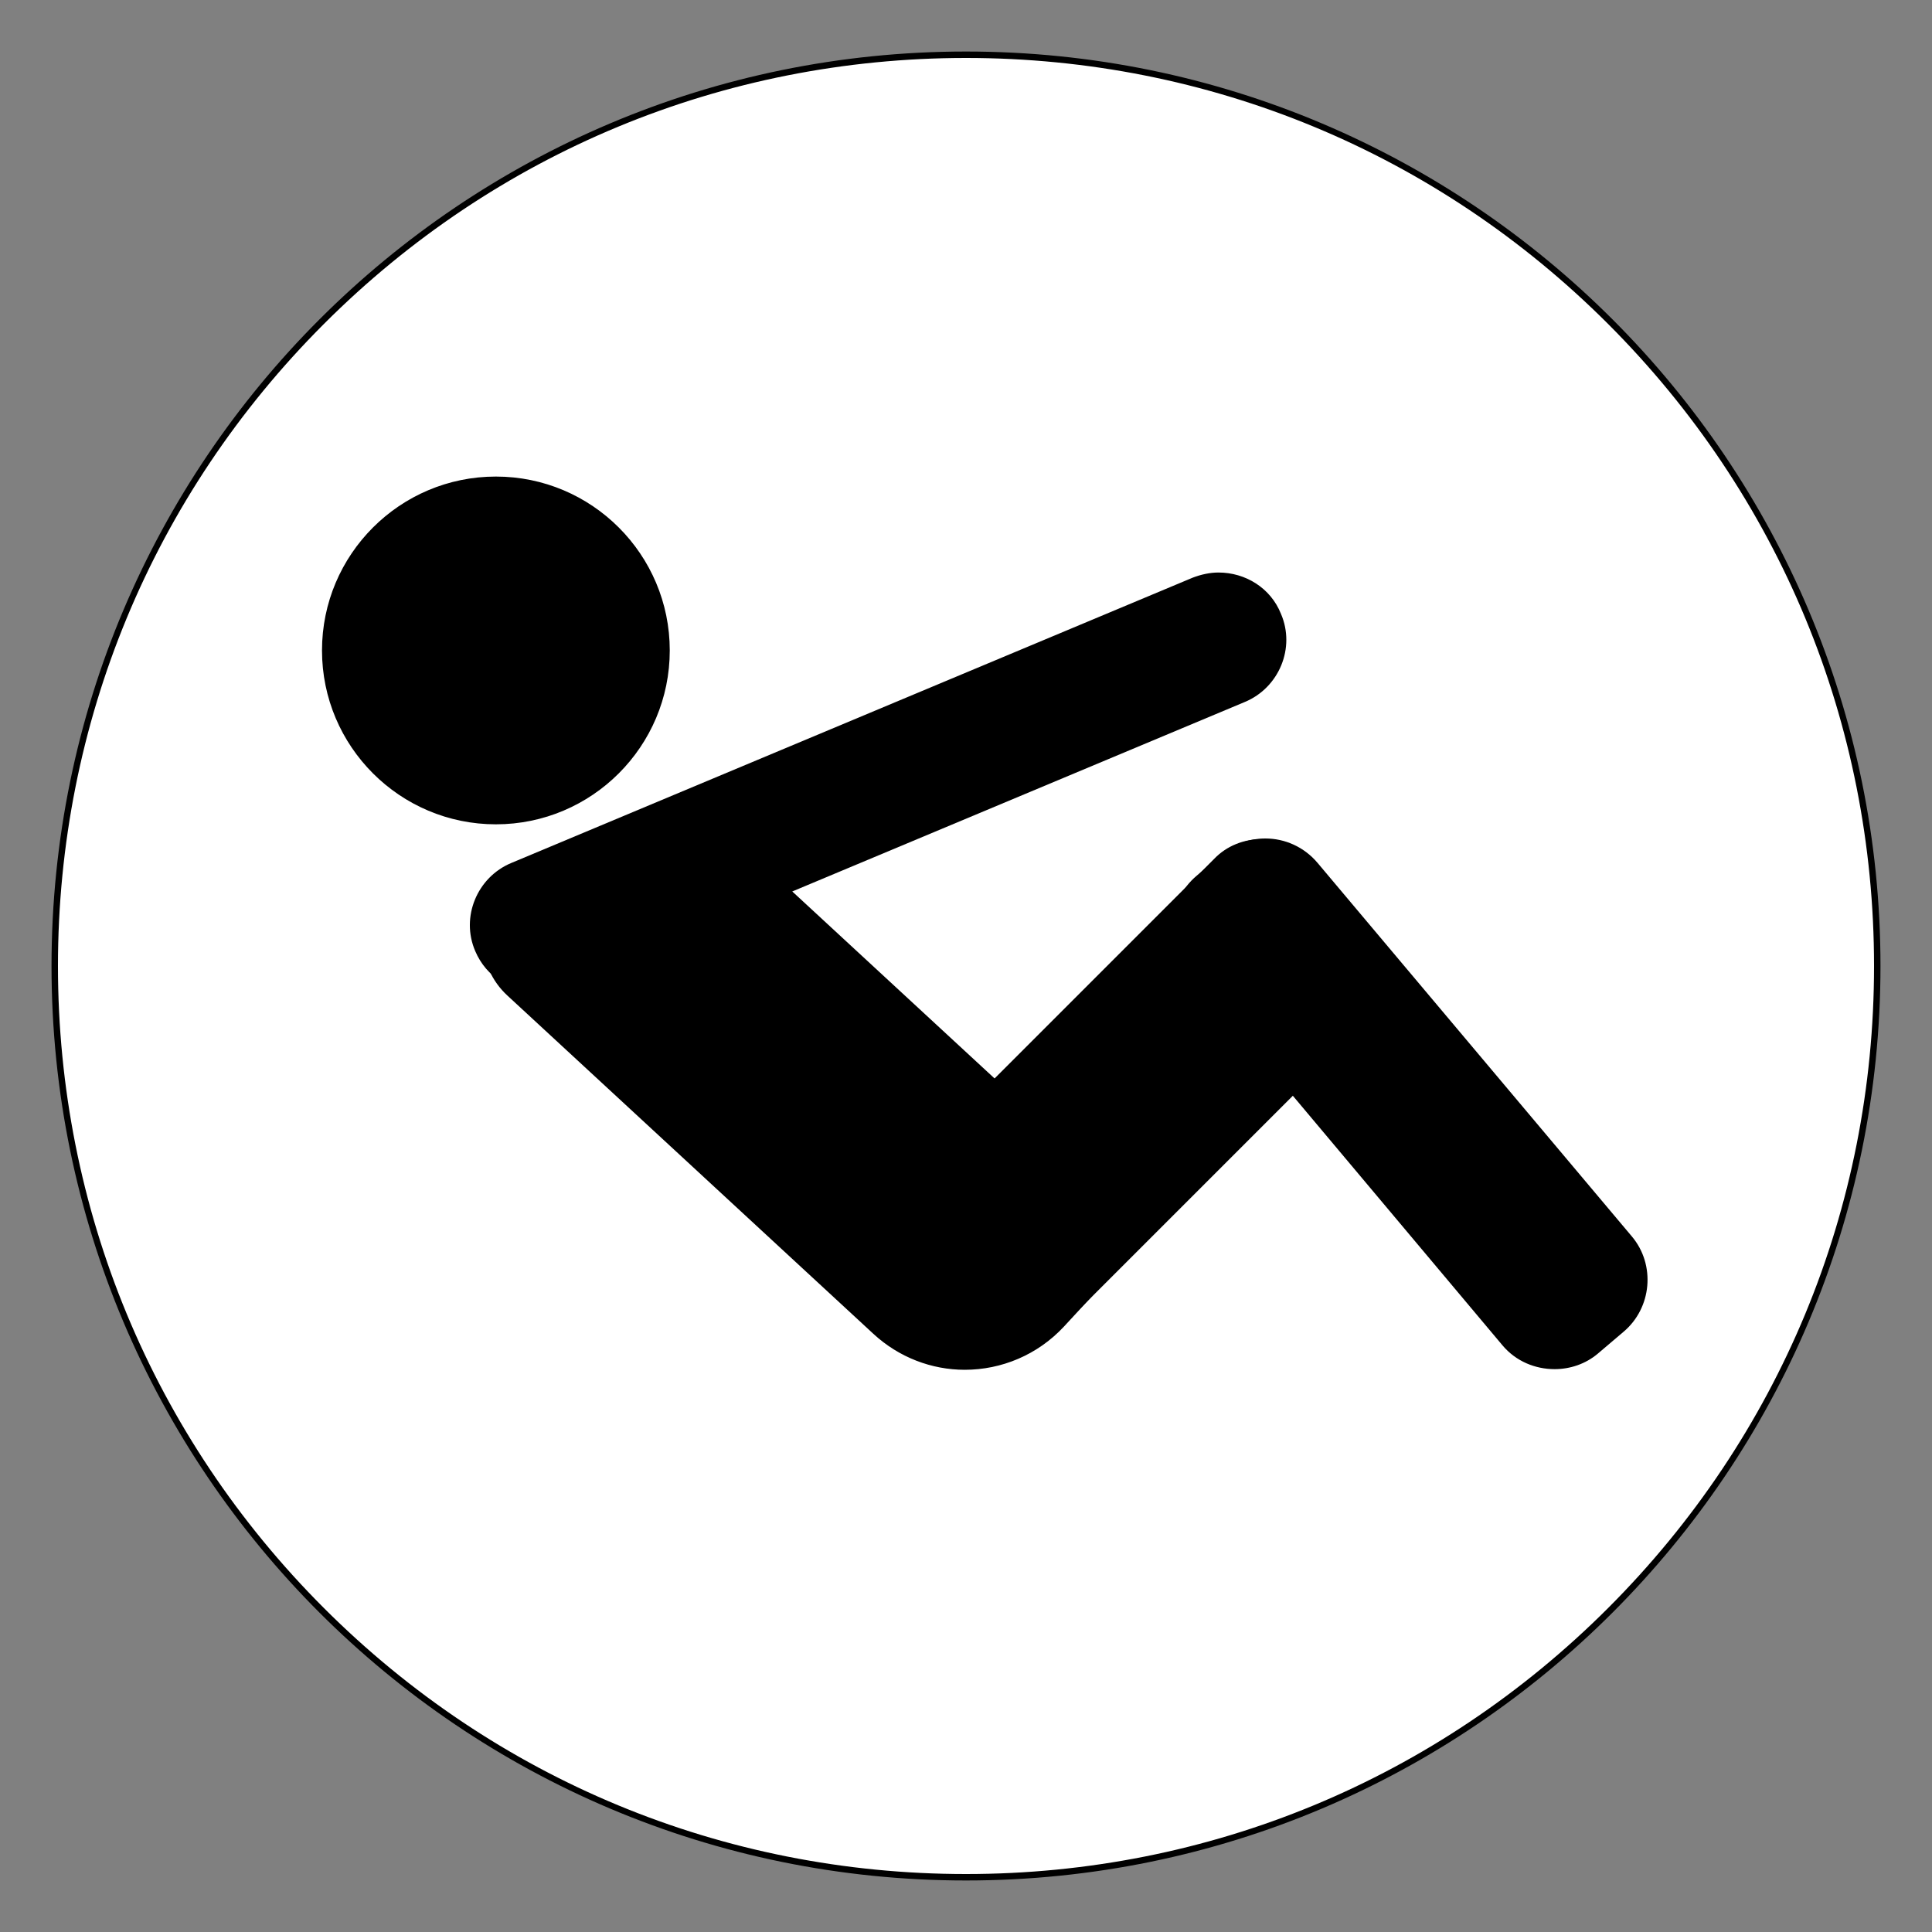 <?xml version="1.0" encoding="utf-8"?>
<!-- Generator: Adobe Illustrator 22.0.1, SVG Export Plug-In . SVG Version: 6.00 Build 0)  -->
<svg version="1.1" id="Layer_1" xmlns="http://www.w3.org/2000/svg" xmlns:xlink="http://www.w3.org/1999/xlink" x="0px" y="0px"
	 viewBox="0 0 300 300" style="enable-background:new 0 0 300 300;" xml:space="preserve">
<rect x="0" y="0" width="300" height="300" fill="#808080" stroke="none"/>
<style type="text/css">
	.st0{fill:#FFFFFF;}
</style>
<g id="circle">
	<circle class="st0" cx="150" cy="150" r="141.5"/>
	<path d="M150,9c37.7,0,73.1,14.7,99.7,41.3s41.3,62,41.3,99.7s-14.7,73.1-41.3,99.7S187.7,291,150,291s-73.1-14.7-99.7-41.3
		S9,187.7,9,150s14.7-73.1,41.3-99.7S112.3,9,150,9 M150,8C71.6,8,8,71.6,8,150s63.6,142,142,142s142-63.6,142-142S228.4,8,150,8
		L150,8z"/>
</g>
<g id="torso">
	<g id="head">
		<circle cx="77" cy="101" r="26.5"/>
		<path d="M77,75c14.3,0,26,11.7,26,26s-11.7,26-26,26s-26-11.7-26-26S62.7,75,77,75 M77,74c-14.9,0-27,12.1-27,27s12.1,27,27,27
			s27-12.1,27-27S91.9,74,77,74L77,74z"/>
	</g>
	<g id="arm">
		<path d="M83.5,153.6c-4.1,0-7.7-2.4-9.3-6.1c-1-2.5-1-5.2,0-7.6c1-2.5,2.9-4.4,5.4-5.4l105.8-44.3c1.2-0.5,2.5-0.8,3.8-0.8
			c4.1,0,7.7,2.4,9.3,6.1c1,2.5,1,5.2,0,7.6c-1,2.5-2.9,4.4-5.4,5.4L87.3,152.9C86.1,153.4,84.8,153.6,83.5,153.6L83.5,153.6z"/>
		<path d="M189.2,89.9c3.9,0,7.3,2.3,8.8,5.8c1,2.3,1,4.9,0,7.3s-2.8,4.2-5.1,5.2L87.1,152.4c-1.2,0.5-2.4,0.7-3.6,0.7
			c-3.9,0-7.3-2.3-8.8-5.8c-1-2.3-1-4.9,0-7.3c1-2.4,2.8-4.2,5.1-5.2l105.8-44.3C186.8,90.1,188,89.9,189.2,89.9 M189.2,88.9
			c-1.3,0-2.7,0.3-4,0.8L79.4,134c-5.3,2.2-7.9,8.4-5.6,13.7l0,0c1.7,4,5.6,6.4,9.7,6.4c1.3,0,2.7-0.3,4-0.8L193.3,109
			c5.3-2.2,7.9-8.4,5.6-13.7l0,0C197.3,91.3,193.4,88.9,189.2,88.9L189.2,88.9z"/>
	</g>
	<g id="body">
		<path d="M149.7,212.1c-5.2,0-10.1-1.9-13.9-5.4L79,154.1c-4.7-4.3-4.9-11.6-0.6-16.3c5.5-6,13.4-9.4,21.7-9.4
			c7.5,0,14.6,2.8,20,7.8l50.2,46.4c4.7,4.3,4.9,11.6,0.6,16.3l-6.1,6.6C160.9,209.7,155.4,212.1,149.7,212.1z"/>
		<path d="M100.1,128v1c7.3,0,14.3,2.7,19.7,7.7l50.2,46.4c4.5,4.1,4.7,11.1,0.6,15.5l-6.1,6.6c-3.8,4.1-9.1,6.4-14.7,6.4
			c-5.1,0-9.9-1.9-13.6-5.3l-56.8-52.5c-2.1-2-3.4-4.7-3.5-7.6c-0.1-2.9,0.9-5.8,2.9-7.9c5.5-5.9,13.2-9.3,21.3-9.3L100.1,128
			 M100.1,128c-8.1,0-16.2,3.2-22,9.6l0,0c-4.5,4.8-4.2,12.5,0.7,17l56.8,52.5c4,3.7,9.1,5.6,14.2,5.6c5.7,0,11.3-2.3,15.4-6.7
			l6.1-6.6c4.5-4.8,4.2-12.5-0.7-17l-50.2-46.4C114.7,130.6,107.4,128,100.1,128L100.1,128z"/>
	</g>
</g>
<g id="leg">
	<g id="topleg">
		<path d="M152,211c-4.7,0-9.1-1.8-12.4-5.1l-4.4-4.4c-3.9-3.9-3.9-10.2,0-14.1l53.7-53.7c1.9-1.9,4.4-2.9,7.1-2.9s5.2,1,7.1,2.9
			l0.2,0.2c9.2,9.2,9.2,24.1,0,33.2l-38.8,38.8C161.1,209.2,156.7,211,152,211z"/>
		<path d="M195.9,131.3c2.5,0,4.9,1,6.7,2.8l0.2,0.2c4.3,4.3,6.7,10.1,6.7,16.3c0,6.2-2.4,11.9-6.7,16.3L164,205.6
			c-3.2,3.2-7.5,5-12,5s-8.8-1.8-12-5l-4.4-4.4c-1.8-1.8-2.8-4.2-2.8-6.7s1-4.9,2.8-6.7l53.7-53.7
			C191,132.3,193.4,131.3,195.9,131.3 M195.9,130.3c-2.7,0-5.4,1-7.4,3.1L134.9,187c-4.1,4.1-4.1,10.8,0,14.8l4.4,4.4
			c3.5,3.5,8.1,5.3,12.7,5.3s9.2-1.8,12.7-5.3l38.8-38.8c9.3-9.3,9.3-24.6,0-33.9l-0.2-0.2C201.3,131.3,198.6,130.3,195.9,130.3
			L195.9,130.3z"/>
	</g>
	<g id="botleg">
		<path d="M241.4,212.2c-3,0-5.8-1.3-7.7-3.6l-48.8-58.1c-1.7-2-2.5-4.6-2.3-7.3c0.2-2.7,1.5-5.1,3.5-6.8l4-3.4
			c1.8-1.5,4.1-2.3,6.4-2.3c3,0,5.8,1.3,7.7,3.6l48.8,58.1c1.7,2,2.5,4.6,2.3,7.3s-1.5,5.1-3.5,6.8l-4,3.4
			C246,211.3,243.7,212.2,241.4,212.2C241.4,212.2,241.4,212.2,241.4,212.2z"/>
		<path d="M196.5,131.2c2.8,0,5.5,1.2,7.3,3.4l48.8,58.1c1.6,1.9,2.4,4.4,2.2,6.9c-0.2,2.5-1.4,4.8-3.3,6.5l-4,3.4
			c-1.7,1.4-3.9,2.2-6.1,2.2c-2.8,0-5.5-1.2-7.3-3.4l-48.8-58.1c-3.4-4-2.8-10,1.2-13.4l4-3.4C192.1,132,194.3,131.2,196.5,131.2
			 M196.5,130.2c-2.4,0-4.8,0.8-6.7,2.4l-4,3.4c-4.4,3.7-5,10.4-1.3,14.8l48.8,58.1c2.1,2.5,5.1,3.7,8.1,3.7c2.4,0,4.8-0.8,6.7-2.4
			l4-3.4c4.4-3.7,5-10.4,1.3-14.8L204.6,134C202.5,131.5,199.5,130.2,196.5,130.2L196.5,130.2z"/>
	</g>
</g>
</svg>
